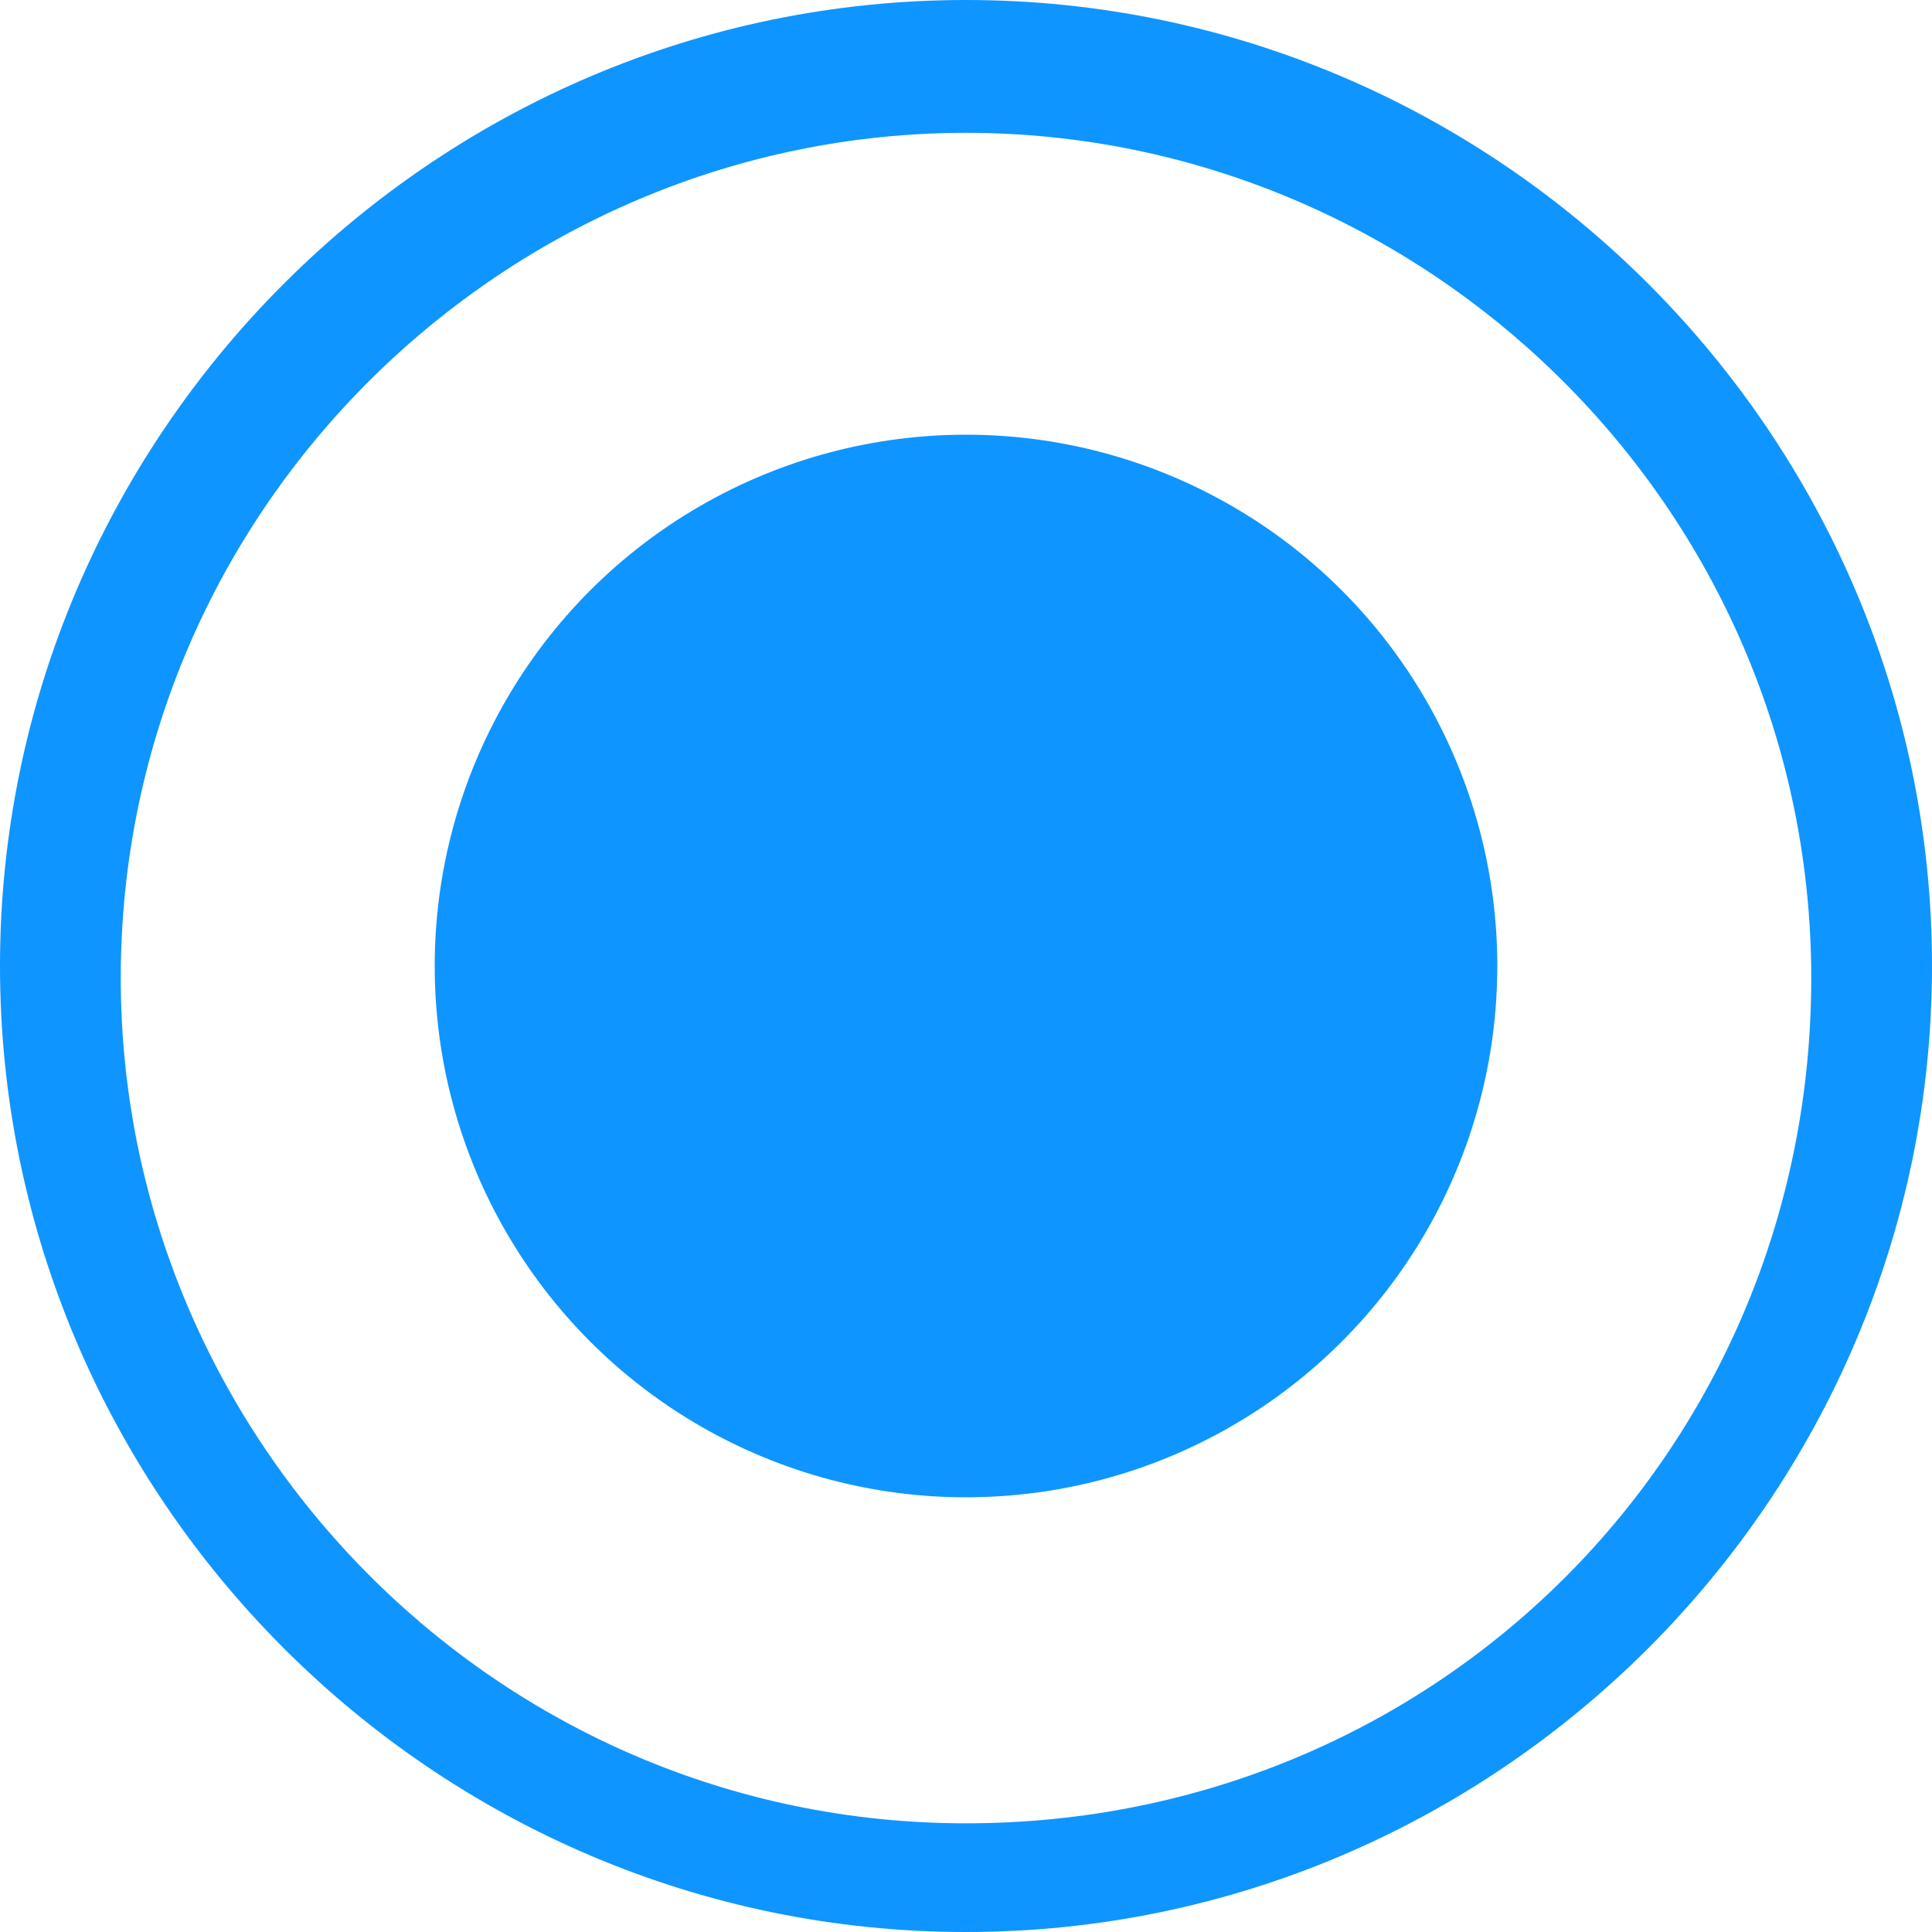 <?xml version="1.0" encoding="utf-8"?>
<!-- Generator: Adobe Illustrator 20.1.0, SVG Export Plug-In . SVG Version: 6.00 Build 0)  -->
<svg version="1.1" id="Layer_1" xmlns="http://www.w3.org/2000/svg" xmlns:xlink="http://www.w3.org/1999/xlink" x="0px" y="0px"
	 viewBox="0 0 16 16" style="enable-background:new 0 0 16 16;" xml:space="preserve">
<style type="text/css">
	.st0{fill:#0f95ff;}
</style>
<circle class="st0" cx="8" cy="8" r="4.4"/>
<g>
	<path class="st0" d="M8,16c-4.4,0-8-3.6-8-8s3.6-8,8-8c4.4,0,8,3.6,8,8S12.4,16,8,16z M8,1.1c-3.8,0-7,3.1-7,7c0,3.8,3.1,7,7,7
		s7-3.1,7-7C15,4.2,11.8,1.1,8,1.1z"/>
</g>
</svg>